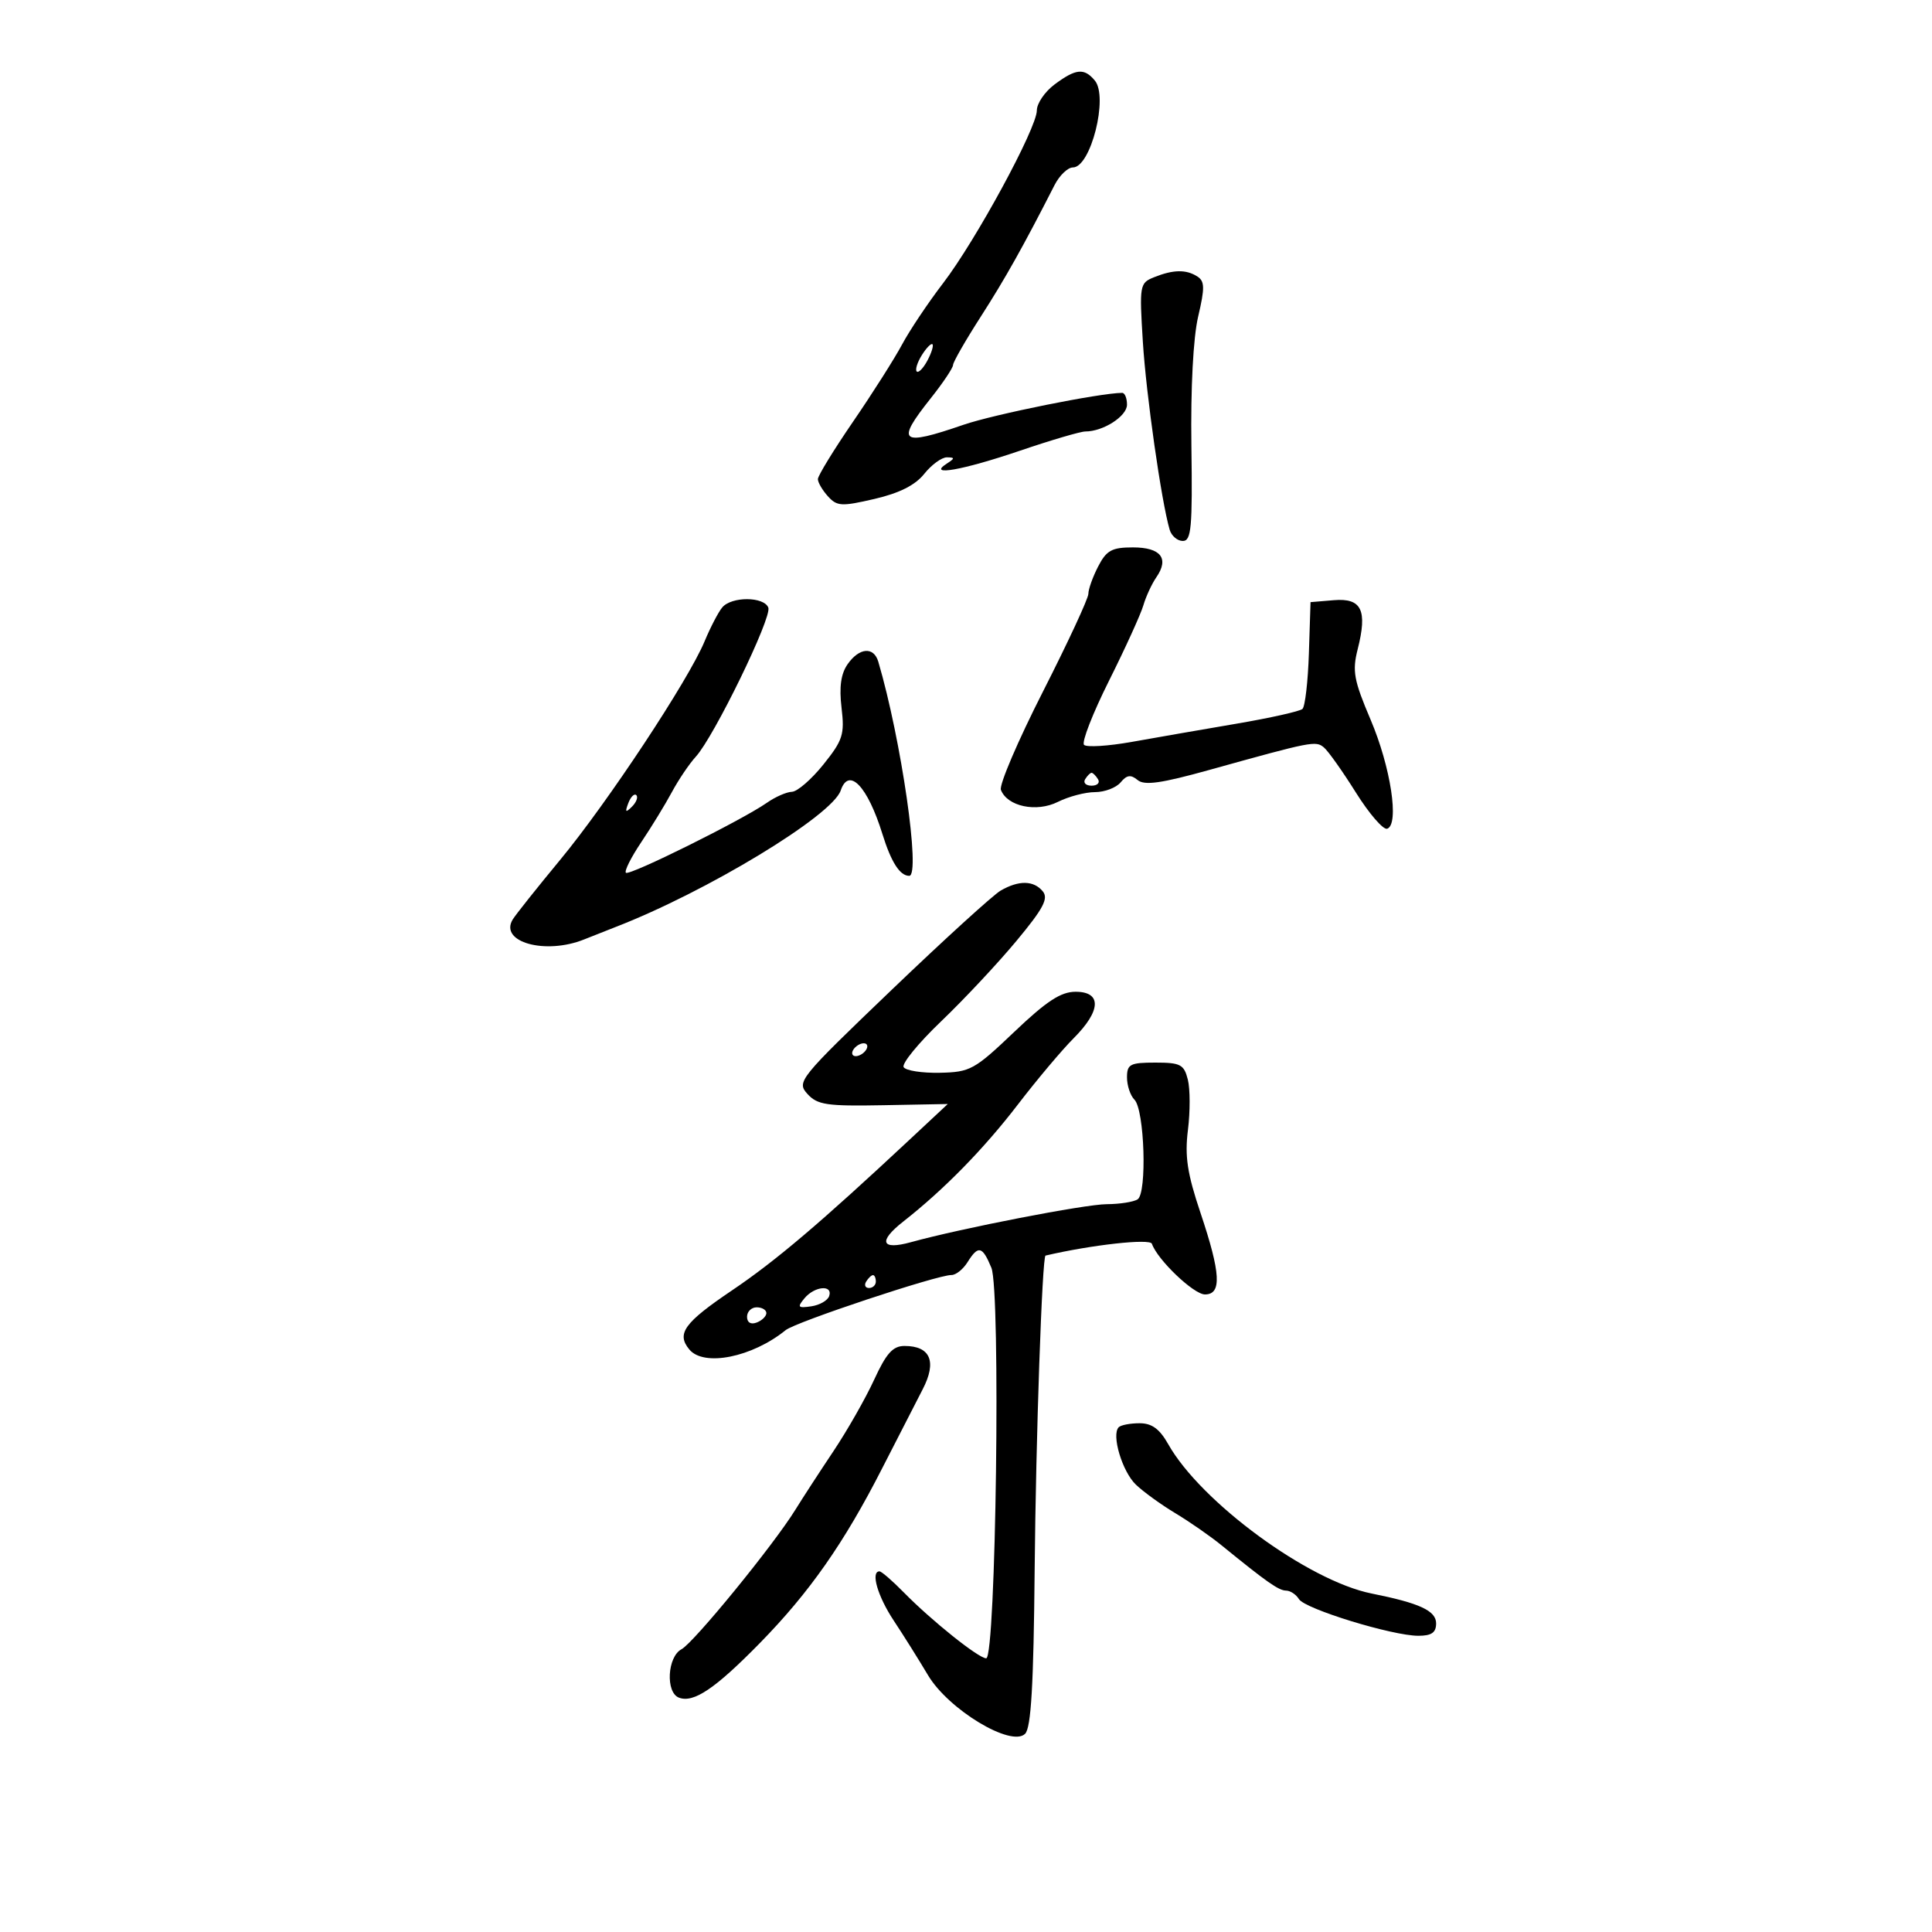 <svg xmlns="http://www.w3.org/2000/svg" width="300" height="300" viewBox="0 0 300 300" version="1.1">
	<path d="M 163.750 13.115 C 162.238 14.244, 161 16.058, 161 17.148 C 161 19.893, 151.533 37.333, 146.424 44 C 144.106 47.025, 141.246 51.300, 140.069 53.500 C 138.892 55.700, 135.470 61.089, 132.464 65.474 C 129.459 69.860, 127 73.875, 127 74.396 C 127 74.916, 127.702 76.119, 128.561 77.067 C 129.970 78.624, 130.670 78.664, 135.793 77.473 C 139.665 76.573, 142.117 75.337, 143.520 73.577 C 144.650 72.160, 146.233 71.007, 147.038 71.015 C 148.296 71.028, 148.290 71.166, 147 72 C 143.909 73.997, 149.465 73.017, 158.336 70 C 163.187 68.350, 167.775 67, 168.531 67 C 171.310 67, 175 64.627, 175 62.839 C 175 61.828, 174.662 61.002, 174.250 61.004 C 170.798 61.023, 154.316 64.339, 149.593 65.966 C 139.810 69.335, 139.053 68.731, 144.490 61.891 C 146.410 59.476, 147.985 57.129, 147.990 56.675 C 147.996 56.221, 149.930 52.846, 152.290 49.175 C 156.084 43.271, 158.909 38.235, 163.744 28.750 C 164.516 27.238, 165.800 26, 166.598 26 C 169.370 26, 172.132 15.069, 170.007 12.508 C 168.356 10.519, 167.062 10.644, 163.750 13.115 M 179.198 43.050 C 176.969 43.945, 176.914 44.264, 177.461 53.066 C 177.974 61.294, 180.333 77.838, 181.623 82.250 C 181.904 83.213, 182.825 84, 183.670 84 C 184.989 84, 185.176 81.931, 185.001 69.250 C 184.876 60.209, 185.282 52.430, 186.050 49.153 C 187.102 44.667, 187.078 43.663, 185.902 42.918 C 184.161 41.816, 182.177 41.855, 179.198 43.050 M 143.143 55.143 C 142.438 56.271, 142.081 57.414, 142.350 57.683 C 142.618 57.952, 143.361 57.194, 144 56 C 144.639 54.806, 144.996 53.663, 144.793 53.460 C 144.590 53.257, 143.848 54.014, 143.143 55.143 M 170.526 87.950 C 169.687 89.573, 169 91.491, 169 92.212 C 169 92.934, 165.825 99.767, 161.945 107.397 C 158.064 115.027, 155.128 121.891, 155.419 122.650 C 156.409 125.228, 160.928 126.183, 164.265 124.518 C 165.938 123.683, 168.533 123, 170.031 123 C 171.529 123, 173.320 122.319, 174.010 121.488 C 174.972 120.328, 175.588 120.243, 176.648 121.123 C 177.708 122.003, 180.302 121.638, 187.765 119.560 C 203.785 115.101, 204.296 115.001, 205.577 116.064 C 206.235 116.610, 208.468 119.759, 210.539 123.062 C 212.609 126.364, 214.797 128.894, 215.402 128.685 C 217.315 128.022, 215.957 119.109, 212.821 111.739 C 210.223 105.634, 209.960 104.201, 210.815 100.831 C 212.360 94.743, 211.437 92.836, 207.120 93.197 L 203.500 93.500 203.243 101.457 C 203.102 105.833, 202.652 109.716, 202.243 110.085 C 201.834 110.455, 197.225 111.485, 192 112.375 C 186.775 113.265, 179.477 114.534, 175.781 115.195 C 172.086 115.855, 168.732 116.065, 168.329 115.662 C 167.925 115.258, 169.668 110.782, 172.203 105.714 C 174.737 100.646, 177.138 95.375, 177.540 94 C 177.941 92.625, 178.850 90.661, 179.559 89.635 C 181.586 86.705, 180.246 85, 175.919 85 C 172.648 85, 171.816 85.455, 170.526 87.950 M 112.144 94.327 C 111.538 95.056, 110.309 97.419, 109.412 99.577 C 106.902 105.615, 94.365 124.588, 86.995 133.500 C 83.356 137.900, 80.030 142.082, 79.604 142.794 C 77.502 146.298, 84.689 148.293, 90.703 145.875 C 92.241 145.257, 94.400 144.404, 95.500 143.979 C 109.677 138.507, 129.217 126.669, 130.543 122.750 C 131.800 119.032, 134.711 122.066, 137.019 129.500 C 138.379 133.882, 139.736 136, 141.183 136 C 143.001 136, 139.940 114.799, 136.382 102.750 C 135.678 100.367, 133.430 100.548, 131.620 103.133 C 130.578 104.620, 130.291 106.665, 130.673 109.891 C 131.166 114.048, 130.881 114.940, 127.861 118.706 C 126.012 121.011, 123.813 122.920, 122.973 122.948 C 122.132 122.977, 120.386 123.742, 119.092 124.648 C 115.256 127.335, 97.712 136.045, 97.189 135.522 C 96.924 135.257, 97.998 133.119, 99.576 130.770 C 101.153 128.422, 103.292 124.925, 104.327 123 C 105.363 121.075, 107.035 118.600, 108.042 117.500 C 110.872 114.409, 119.890 95.878, 119.306 94.355 C 118.638 92.614, 113.582 92.594, 112.144 94.327 M 168.500 121 C 168.160 121.550, 168.610 122, 169.500 122 C 170.390 122, 170.840 121.550, 170.500 121 C 170.160 120.450, 169.710 120, 169.500 120 C 169.290 120, 168.840 120.450, 168.500 121 M 97.564 124.707 C 97.022 126.132, 97.136 126.247, 98.124 125.267 C 98.808 124.588, 99.115 123.781, 98.807 123.474 C 98.499 123.166, 97.940 123.721, 97.564 124.707 M 155.390 138.285 C 154.230 138.953, 146.607 145.895, 138.450 153.711 C 124.051 167.508, 123.671 167.978, 125.376 169.863 C 126.917 171.566, 128.362 171.781, 137.152 171.617 L 147.171 171.429 141.243 176.965 C 127.405 189.888, 120.460 195.783, 113.690 200.353 C 106.230 205.388, 104.999 207.089, 107.040 209.548 C 109.297 212.268, 116.803 210.759, 122 206.541 C 123.563 205.273, 145.570 197.957, 147.742 197.984 C 148.424 197.993, 149.545 197.100, 150.232 196 C 151.902 193.326, 152.539 193.473, 153.939 196.854 C 155.410 200.404, 154.653 257.500, 153.136 257.500 C 151.952 257.500, 144.643 251.653, 140.323 247.250 C 138.569 245.463, 136.879 244, 136.567 244 C 135.161 244, 136.275 247.860, 138.768 251.625 C 140.271 253.894, 142.670 257.719, 144.101 260.125 C 147.274 265.464, 157.044 271.356, 159.180 269.220 C 160.109 268.291, 160.497 261.619, 160.661 243.731 C 160.848 223.317, 161.826 195.088, 162.351 194.965 C 169.501 193.294, 178.574 192.288, 178.866 193.133 C 179.721 195.615, 185.360 201, 187.104 201 C 189.744 201, 189.565 197.725, 186.409 188.325 C 184.350 182.191, 183.951 179.548, 184.464 175.444 C 184.818 172.605, 184.810 169.093, 184.446 167.641 C 183.855 165.288, 183.304 165, 179.392 165 C 175.476 165, 175 165.249, 175 167.300 C 175 168.565, 175.519 170.119, 176.153 170.753 C 177.722 172.322, 178.136 185.281, 176.647 186.235 C 176.016 186.639, 173.859 186.976, 171.854 186.985 C 168.469 186.999, 149.284 190.723, 141.443 192.888 C 136.825 194.163, 136.314 192.776, 140.260 189.680 C 146.580 184.722, 152.761 178.410, 158.061 171.502 C 161.014 167.653, 164.908 163.025, 166.715 161.218 C 170.982 156.951, 171.106 154, 167.019 154 C 164.729 154, 162.518 155.447, 157.486 160.238 C 151.311 166.119, 150.649 166.482, 145.929 166.580 C 143.176 166.637, 140.652 166.245, 140.320 165.709 C 139.989 165.173, 142.601 161.977, 146.124 158.606 C 149.647 155.236, 154.903 149.626, 157.804 146.139 C 162.013 141.082, 162.844 139.518, 161.917 138.400 C 160.507 136.701, 158.213 136.660, 155.390 138.285 M 132.500 163 C 132.160 163.550, 132.332 164, 132.882 164 C 133.432 164, 134.160 163.550, 134.500 163 C 134.840 162.450, 134.668 162, 134.118 162 C 133.568 162, 132.840 162.450, 132.500 163 M 134.500 199 C 134.160 199.550, 134.359 200, 134.941 200 C 135.523 200, 136 199.550, 136 199 C 136 198.450, 135.802 198, 135.559 198 C 135.316 198, 134.840 198.450, 134.500 199 M 124.920 201.596 C 123.764 202.990, 123.897 203.148, 125.970 202.846 C 127.275 202.656, 128.529 201.938, 128.755 201.250 C 129.348 199.451, 126.486 199.709, 124.920 201.596 M 116 204.469 C 116 205.363, 116.586 205.712, 117.500 205.362 C 118.325 205.045, 119 204.384, 119 203.893 C 119 203.402, 118.325 203, 117.500 203 C 116.675 203, 116 203.661, 116 204.469 M 135.733 214.250 C 134.405 217.137, 131.560 222.133, 129.409 225.351 C 127.259 228.568, 124.600 232.658, 123.500 234.438 C 120.122 239.904, 107.744 255.067, 105.818 256.097 C 103.621 257.273, 103.328 262.805, 105.422 263.608 C 107.698 264.482, 111.048 262.222, 118 255.126 C 125.703 247.262, 131.072 239.590, 136.982 228 C 139.366 223.325, 142.196 217.806, 143.270 215.736 C 145.505 211.429, 144.488 209, 140.451 209 C 138.644 209, 137.625 210.134, 135.733 214.250 M 173.715 221.618 C 172.549 222.784, 174.256 228.500, 176.378 230.533 C 177.545 231.651, 180.300 233.646, 182.500 234.966 C 184.700 236.287, 187.919 238.522, 189.653 239.933 C 196.714 245.681, 198.555 246.974, 199.700 246.987 C 200.360 246.994, 201.260 247.590, 201.700 248.311 C 202.632 249.838, 216.220 254.008, 220.250 254.003 C 222.295 254.001, 223 253.507, 223 252.078 C 223 250.119, 220.429 248.928, 213 247.444 C 203.149 245.477, 186.456 233.225, 181.400 224.250 C 180.063 221.877, 178.862 221, 176.951 221 C 175.511 221, 174.055 221.278, 173.715 221.618" stroke="none" fill="black" fill-rule="evenodd"/>
</svg>
